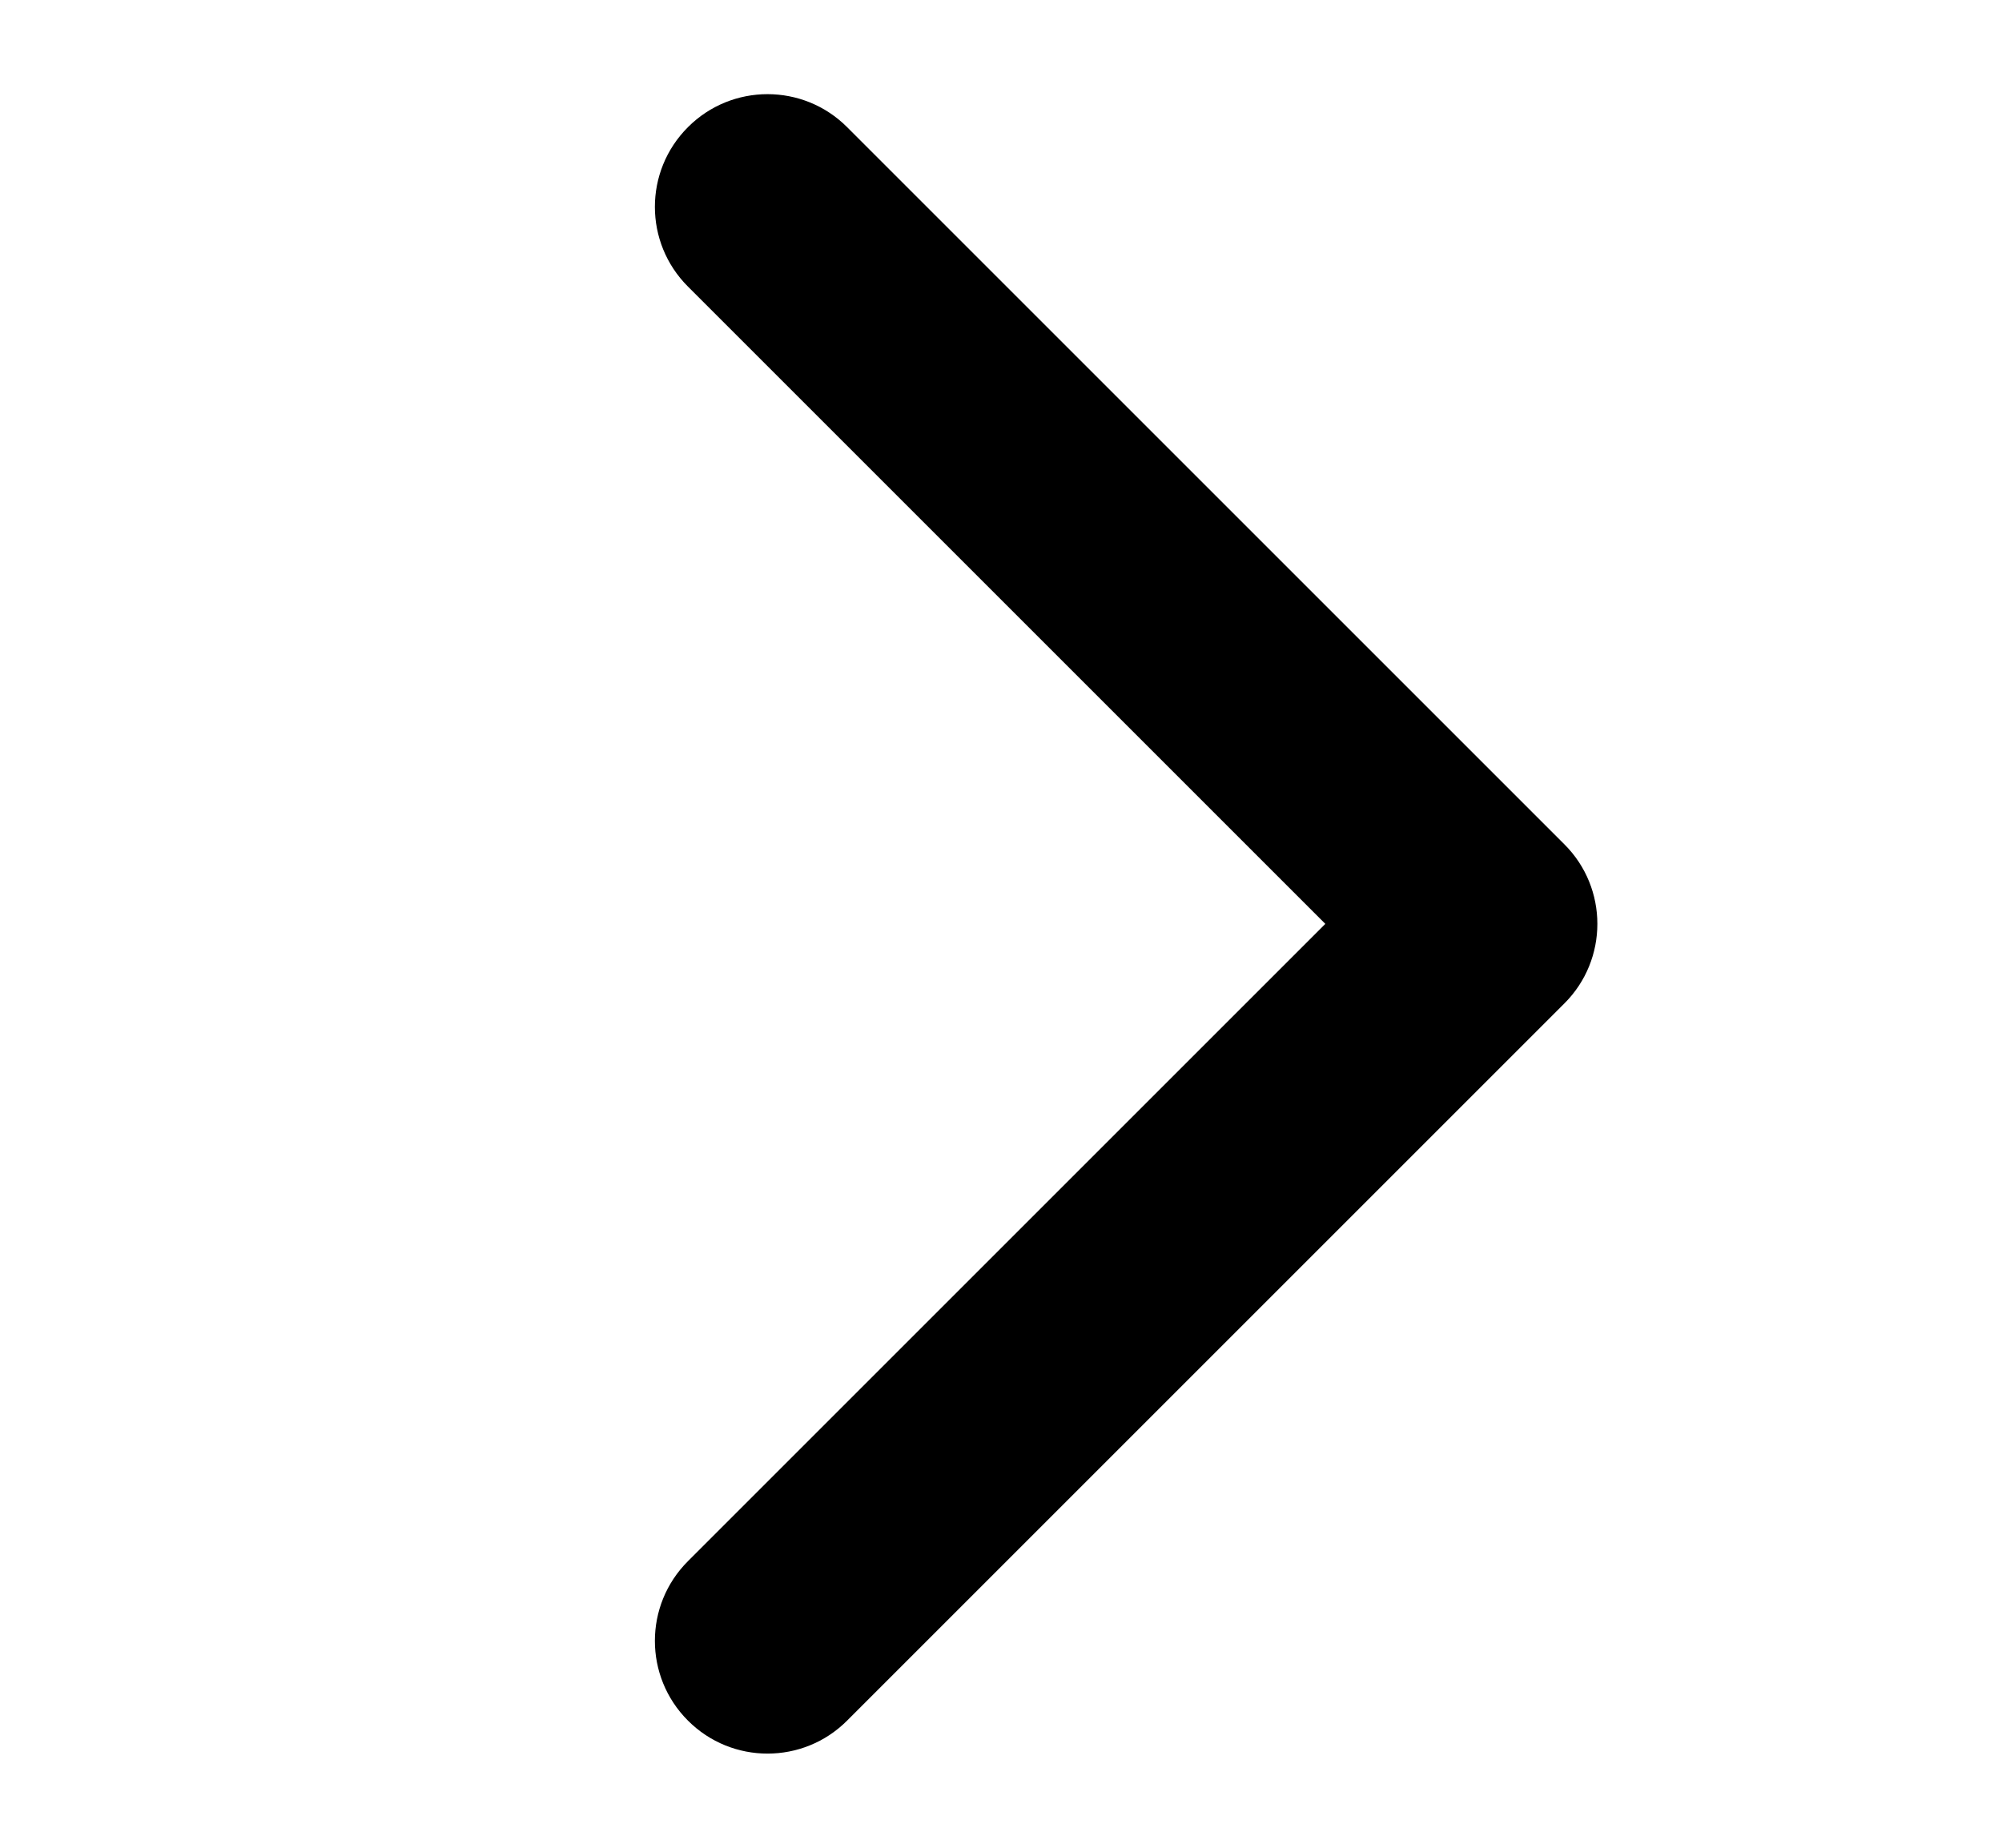 <svg width="13" height="12" viewBox="0 0 13 12" fill="current" xmlns="http://www.w3.org/2000/svg">
<path d="M9.641 6.732C9.236 6.732 8.909 6.404 8.909 6C8.909 5.596 9.236 5.268 9.641 5.268V6.732ZM10.158 5.483C10.444 5.768 10.444 6.232 10.158 6.517L5.501 11.174C5.216 11.46 4.752 11.46 4.467 11.174C4.181 10.888 4.181 10.425 4.467 10.139L8.606 6L4.467 1.861C4.181 1.575 4.181 1.112 4.467 0.826C4.752 0.54 5.216 0.54 5.501 0.826L10.158 5.483ZM9.641 5.268H9.641V6.732H9.641V5.268Z" fill="current"/>
</svg>
